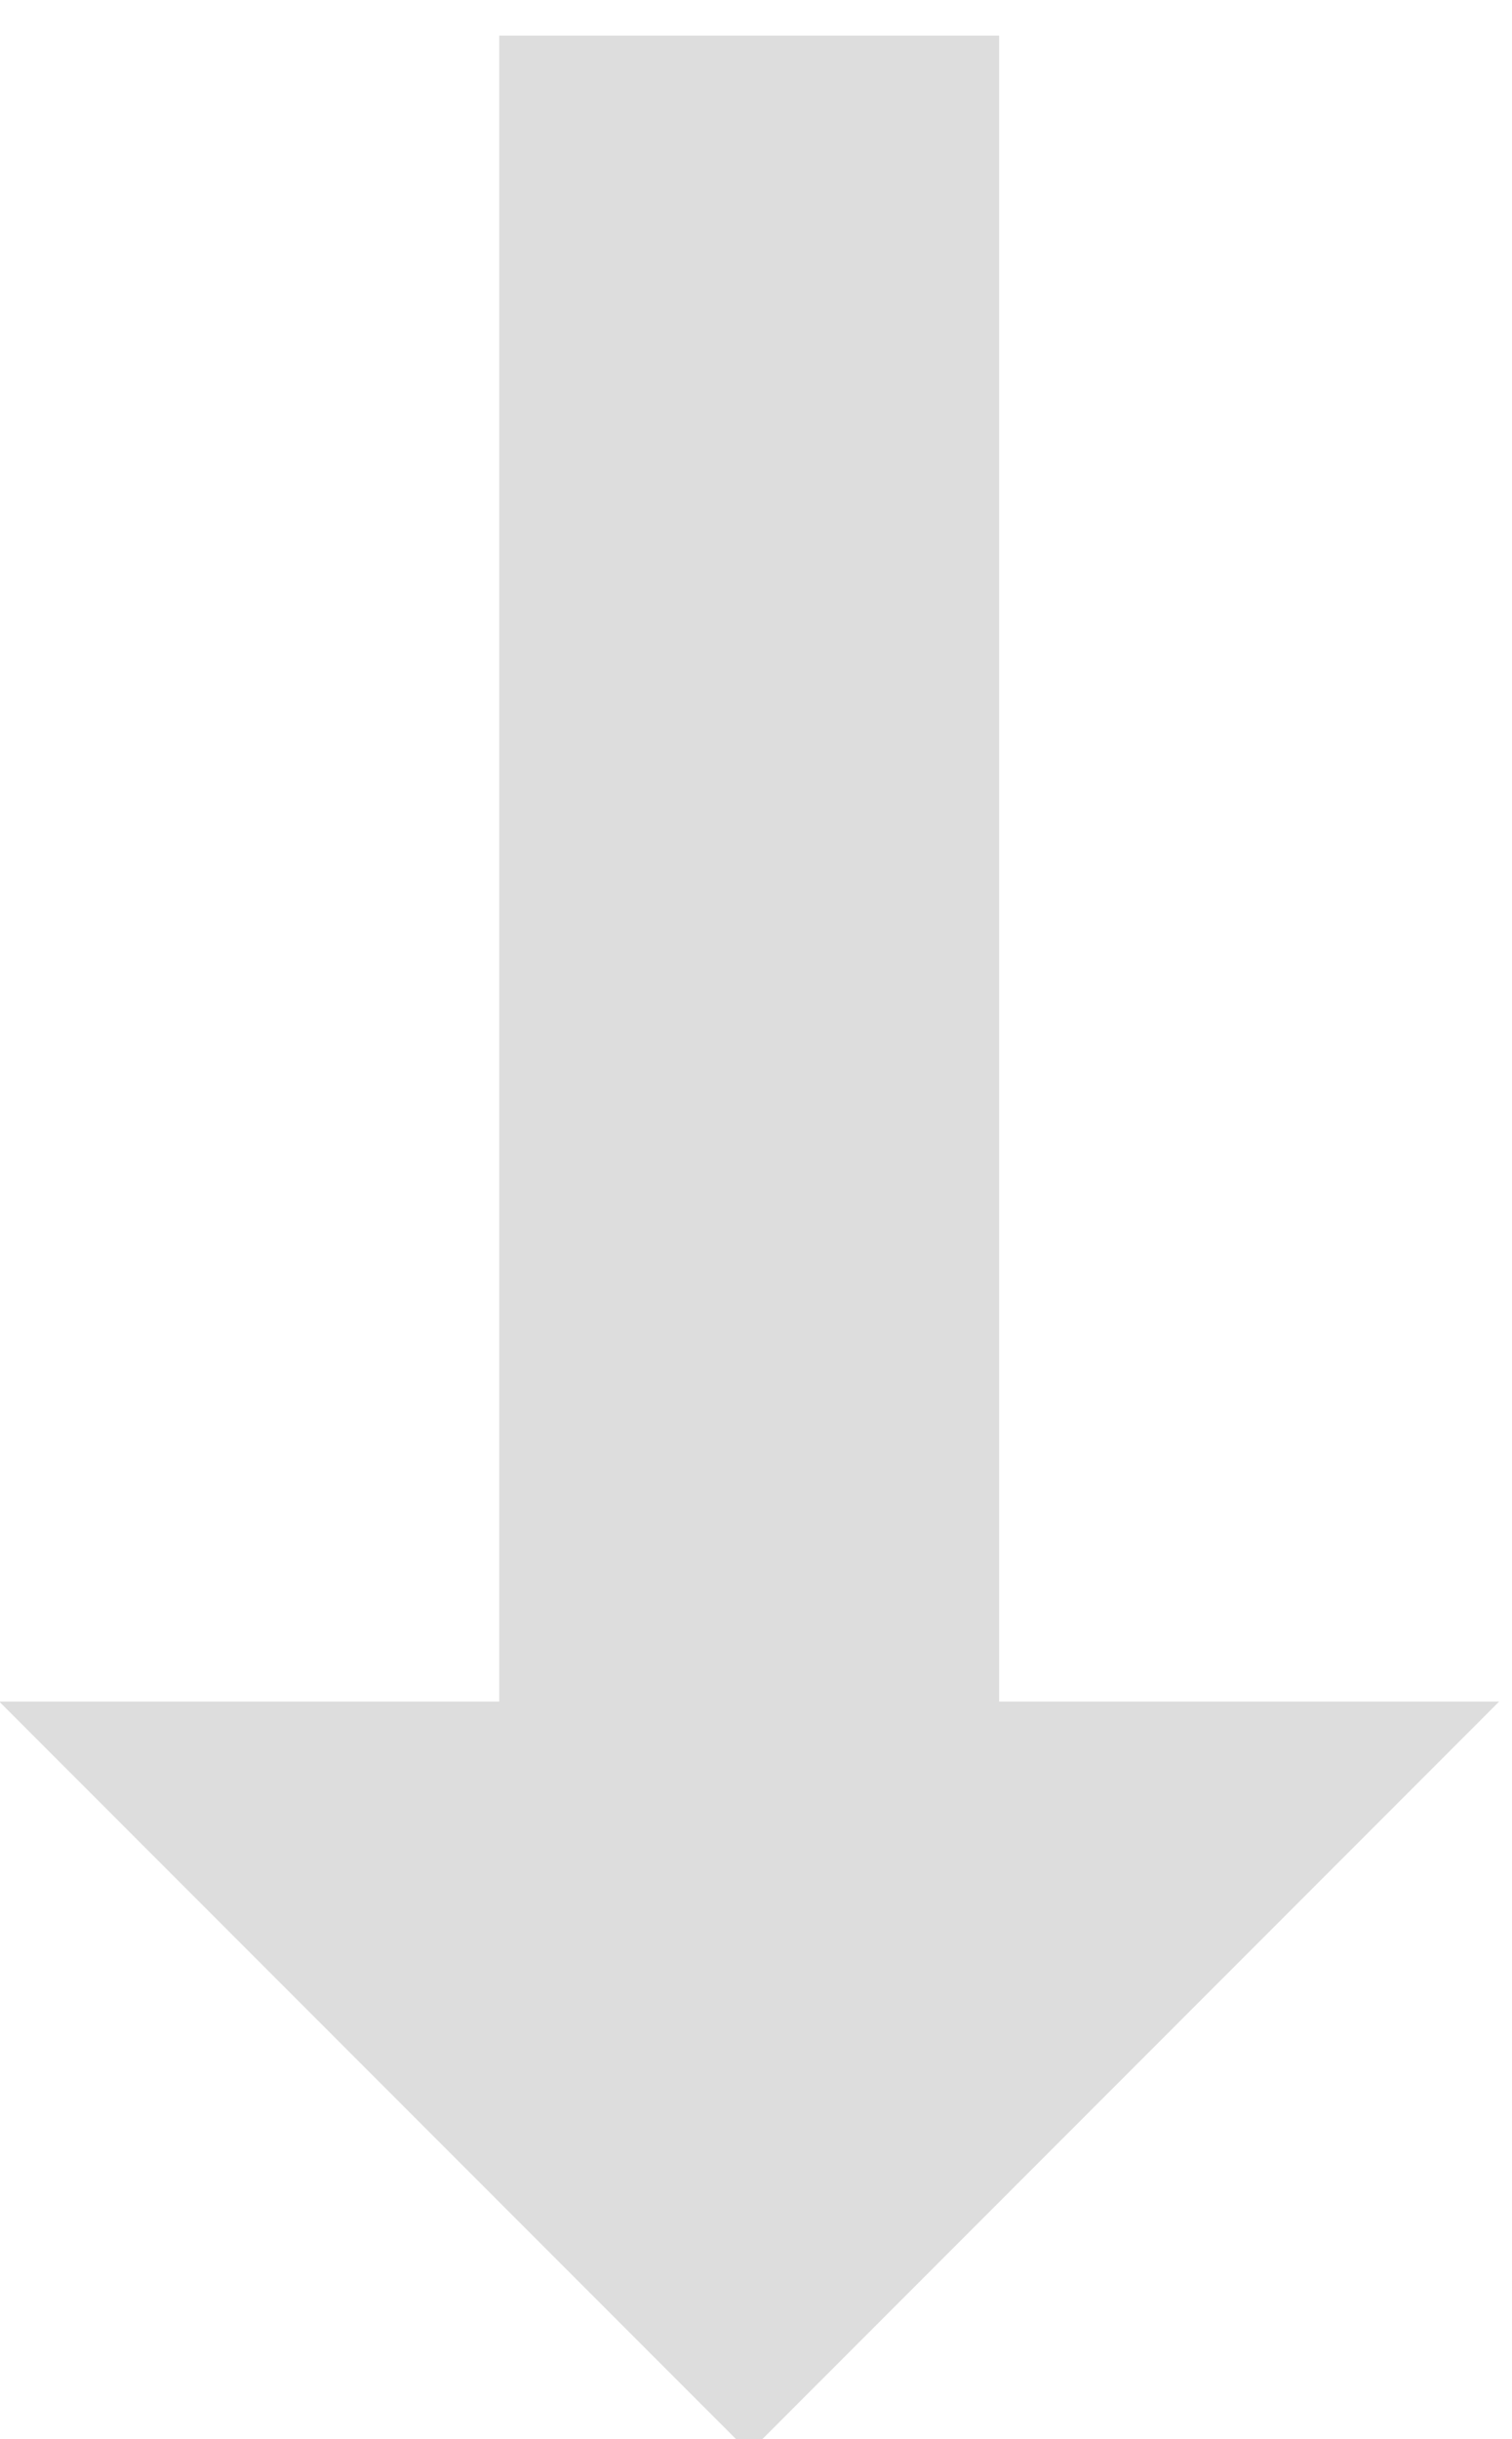 <?xml version="1.0" encoding="UTF-8" standalone="no"?>
<!DOCTYPE svg PUBLIC "-//W3C//DTD SVG 1.1//EN" "http://www.w3.org/Graphics/SVG/1.1/DTD/svg11.dtd">
<svg width="100%" height="100%" viewBox="0 0 31 50" version="1.1" xmlns="http://www.w3.org/2000/svg" xmlns:xlink="http://www.w3.org/1999/xlink" xml:space="preserve" xmlns:serif="http://www.serif.com/" style="fill-rule:evenodd;clip-rule:evenodd;stroke-linejoin:round;stroke-miterlimit:2;">
    <g transform="matrix(0.75,0,0,0.75,5.11591e-13,1.7053e-13)">
        <g transform="matrix(2.52084e-17,0.412,-1.023,6.26391e-17,802.827,-1271.76)">
            <path d="M3089.16,771.436L3089.16,758.077L3199.68,758.077L3199.68,744.717L3249.48,764.757L3199.68,784.796L3199.68,771.436L3089.16,771.436Z" style="fill:rgb(221,221,221);"/>
        </g>
    </g>
</svg>
